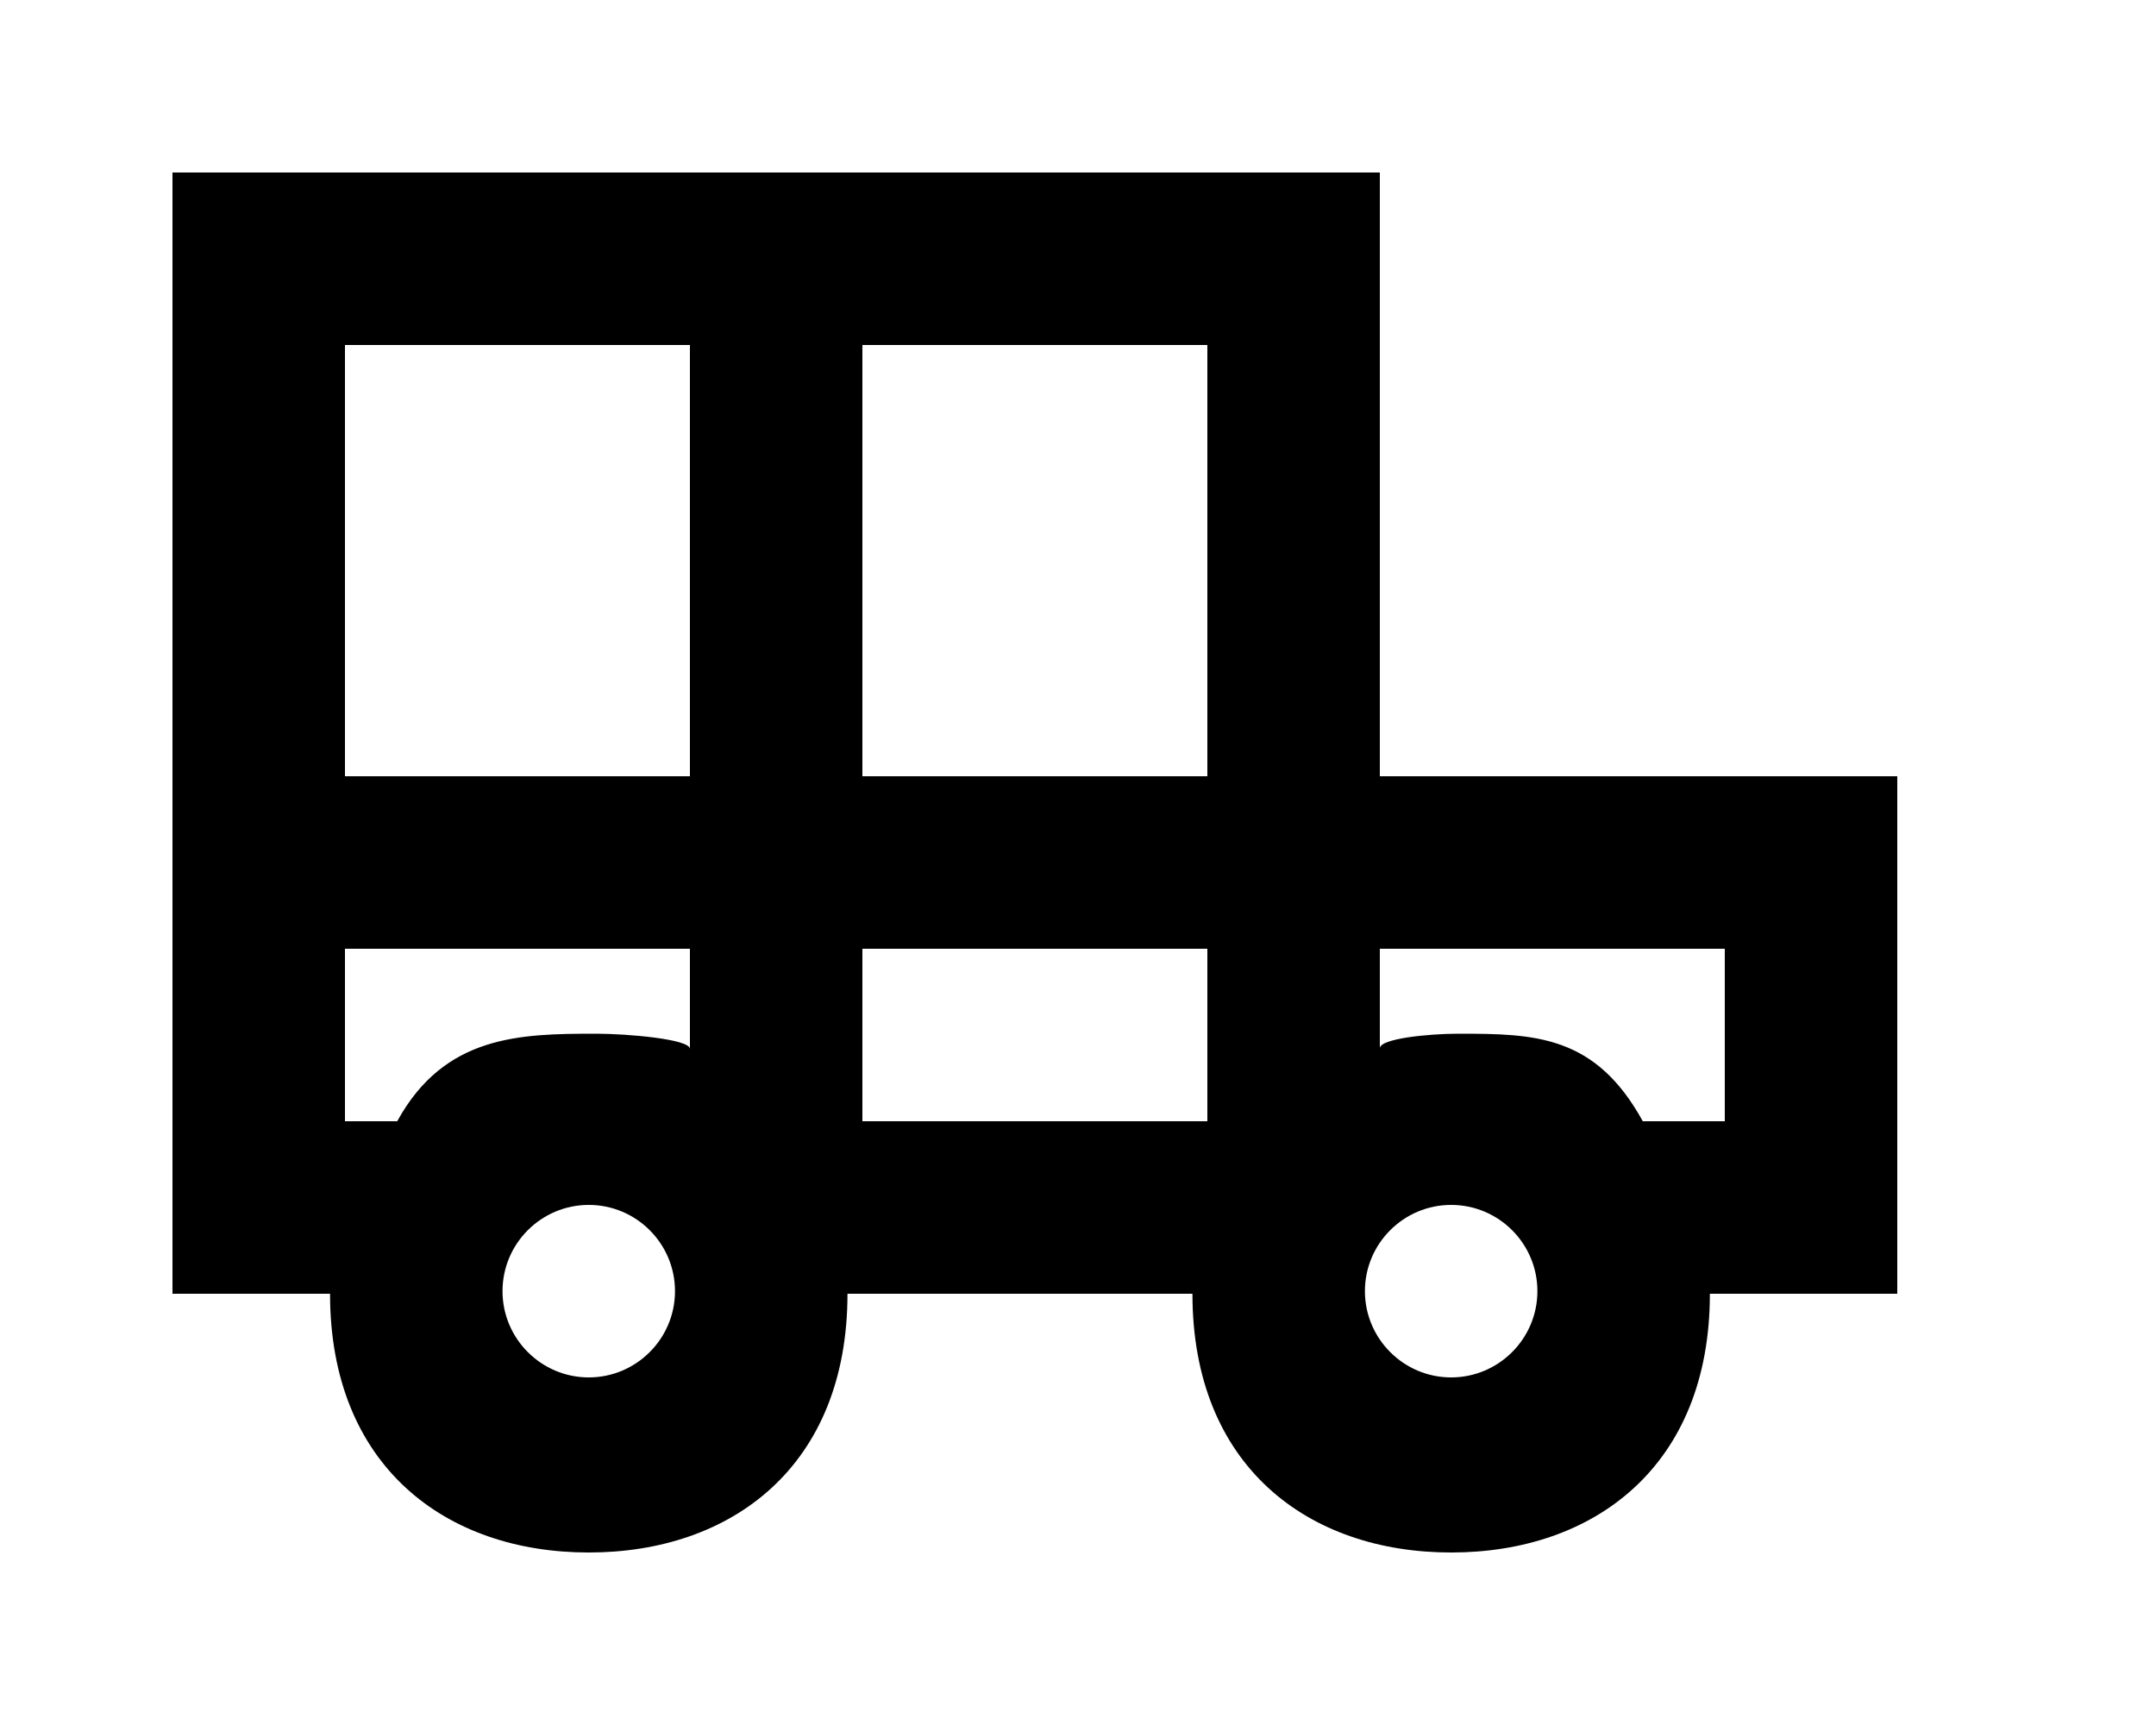 <!-- Generated by IcoMoon.io -->
<svg version="1.1" xmlns="http://www.w3.org/2000/svg" width="50" height="40" viewBox="0 0 50 40">
<title>mp-car-9</title>
<path d="M40 26h-1.902c-1.1-2-2.5-2.030-4.27-2.030-0.706 0-1.828 0.114-1.828 0.338v-2.308h8v4zM33.654 31.94c-1.102 0-2-0.898-2-2 0-1.104 0.898-2 2-2s2 0.896 2 2c0 1.102-0.898 2-2 2v0zM20 18v-10h8v10h-8zM20 26v-4h8v4h-8zM13.654 31.94c-1.102 0-2-0.898-2-2 0-1.104 0.898-2 2-2s2 0.896 2 2c0 1.102-0.898 2-2 2v0zM9.212 26h-1.212v-4h8v2.322c0-0.228-1.464-0.352-2.172-0.352-1.77 0-3.518 0.030-4.616 2.030v0zM8 18v-10h8v10h-8zM32 18v-14h-28v26h3.654c0 4 2.686 6 6 6s6-2 6-6h8c0 4 2.686 6 6 6s6-2 6-6h4.346v-12h-12z"></path>
</svg>

